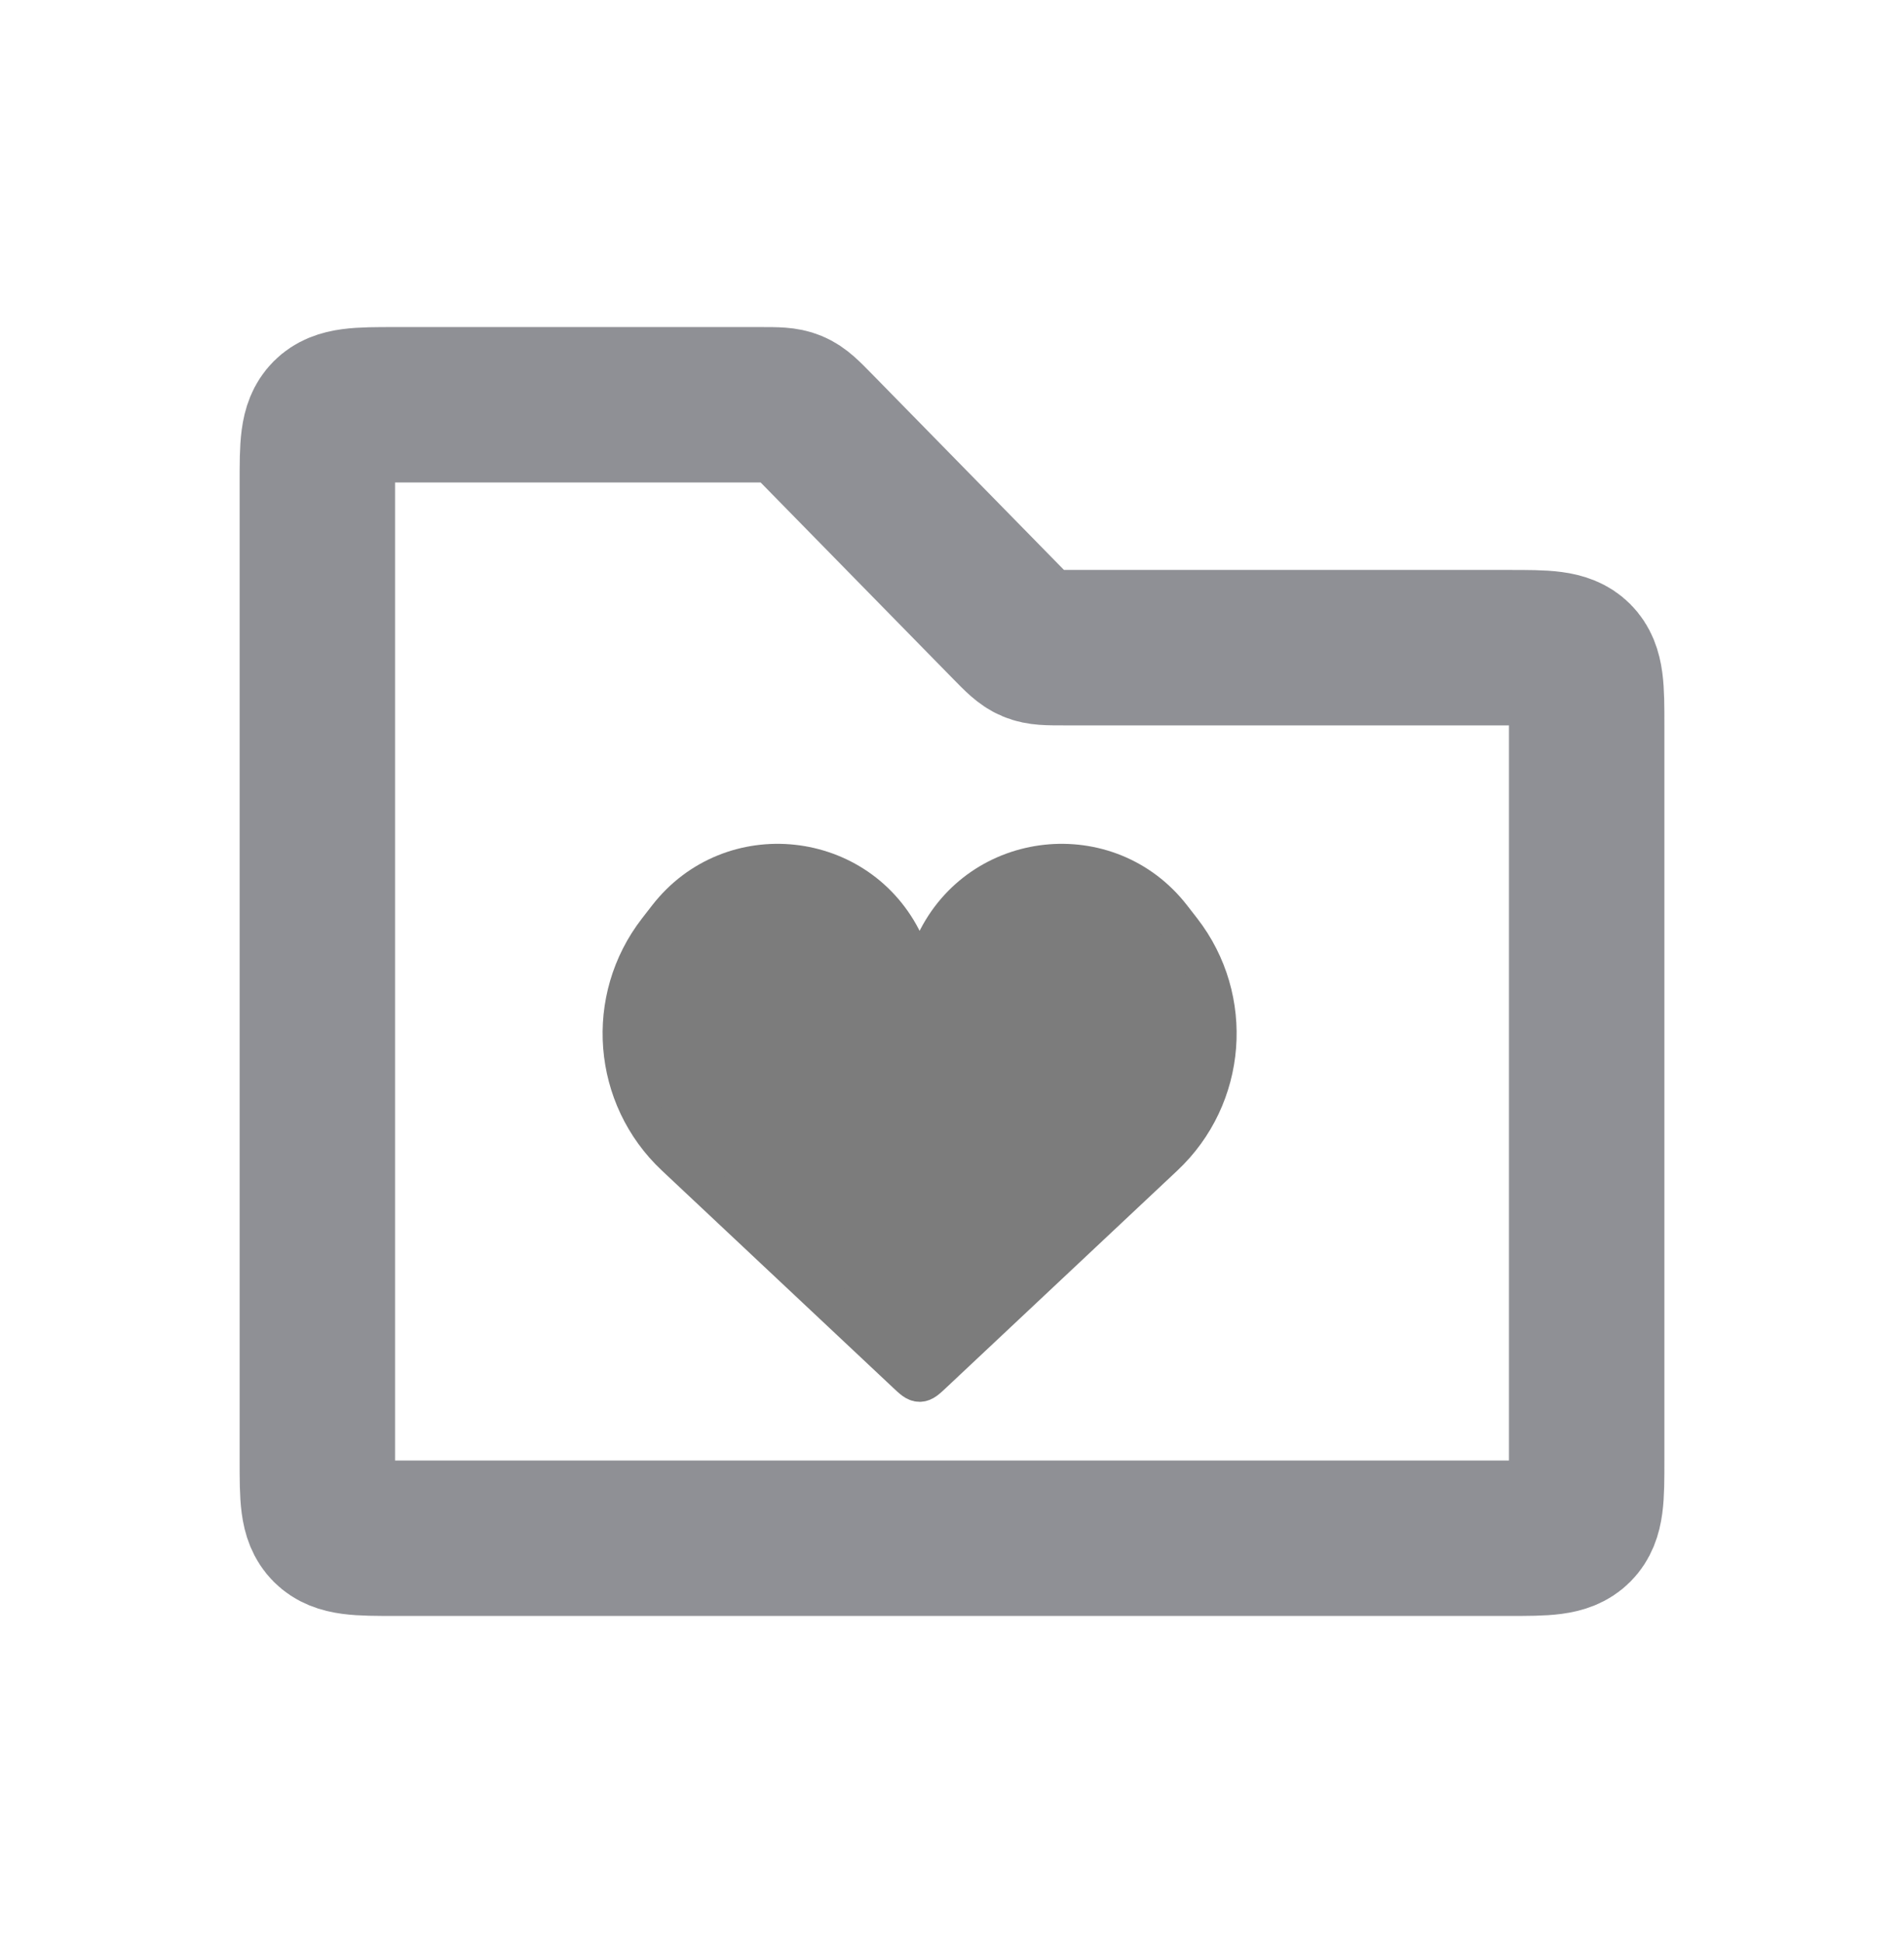 <svg width="98" height="100" viewBox="0 0 98 100" fill="none" xmlns="http://www.w3.org/2000/svg">
<path d="M16.334 24.833C16.334 22.948 16.334 22.005 16.919 21.419C17.505 20.833 18.448 20.833 20.334 20.833H39.153C39.982 20.833 40.396 20.833 40.768 20.989C41.139 21.145 41.43 21.442 42.01 22.034L51.907 32.133C52.487 32.725 52.778 33.021 53.149 33.177C53.521 33.333 53.935 33.333 54.764 33.333H77.667C79.552 33.333 80.495 33.333 81.081 33.919C81.667 34.505 81.667 35.448 81.667 37.333V75.167C81.667 77.052 81.667 77.995 81.081 78.581C80.495 79.167 79.552 79.167 77.667 79.167H20.334C18.448 79.167 17.505 79.167 16.919 78.581C16.334 77.995 16.334 77.052 16.334 75.167V24.833Z" stroke="#33363F" stroke-opacity="0.55" stroke-width="8"/>
<path d="M34.751 59.514L46.649 70.69C46.973 70.995 47.135 71.147 47.333 71.147C47.531 71.147 47.694 70.995 48.018 70.69L59.916 59.514C63.176 56.451 63.572 51.411 60.83 47.877L60.314 47.212C57.034 42.984 50.449 43.693 48.144 48.523C47.819 49.205 46.848 49.205 46.522 48.523C44.217 43.693 37.633 42.984 34.353 47.212L33.837 47.877C31.095 51.411 31.491 56.451 34.751 59.514Z" fill="#7C7C7C" stroke="#7C7C7C" stroke-width="2"/>
</svg>



